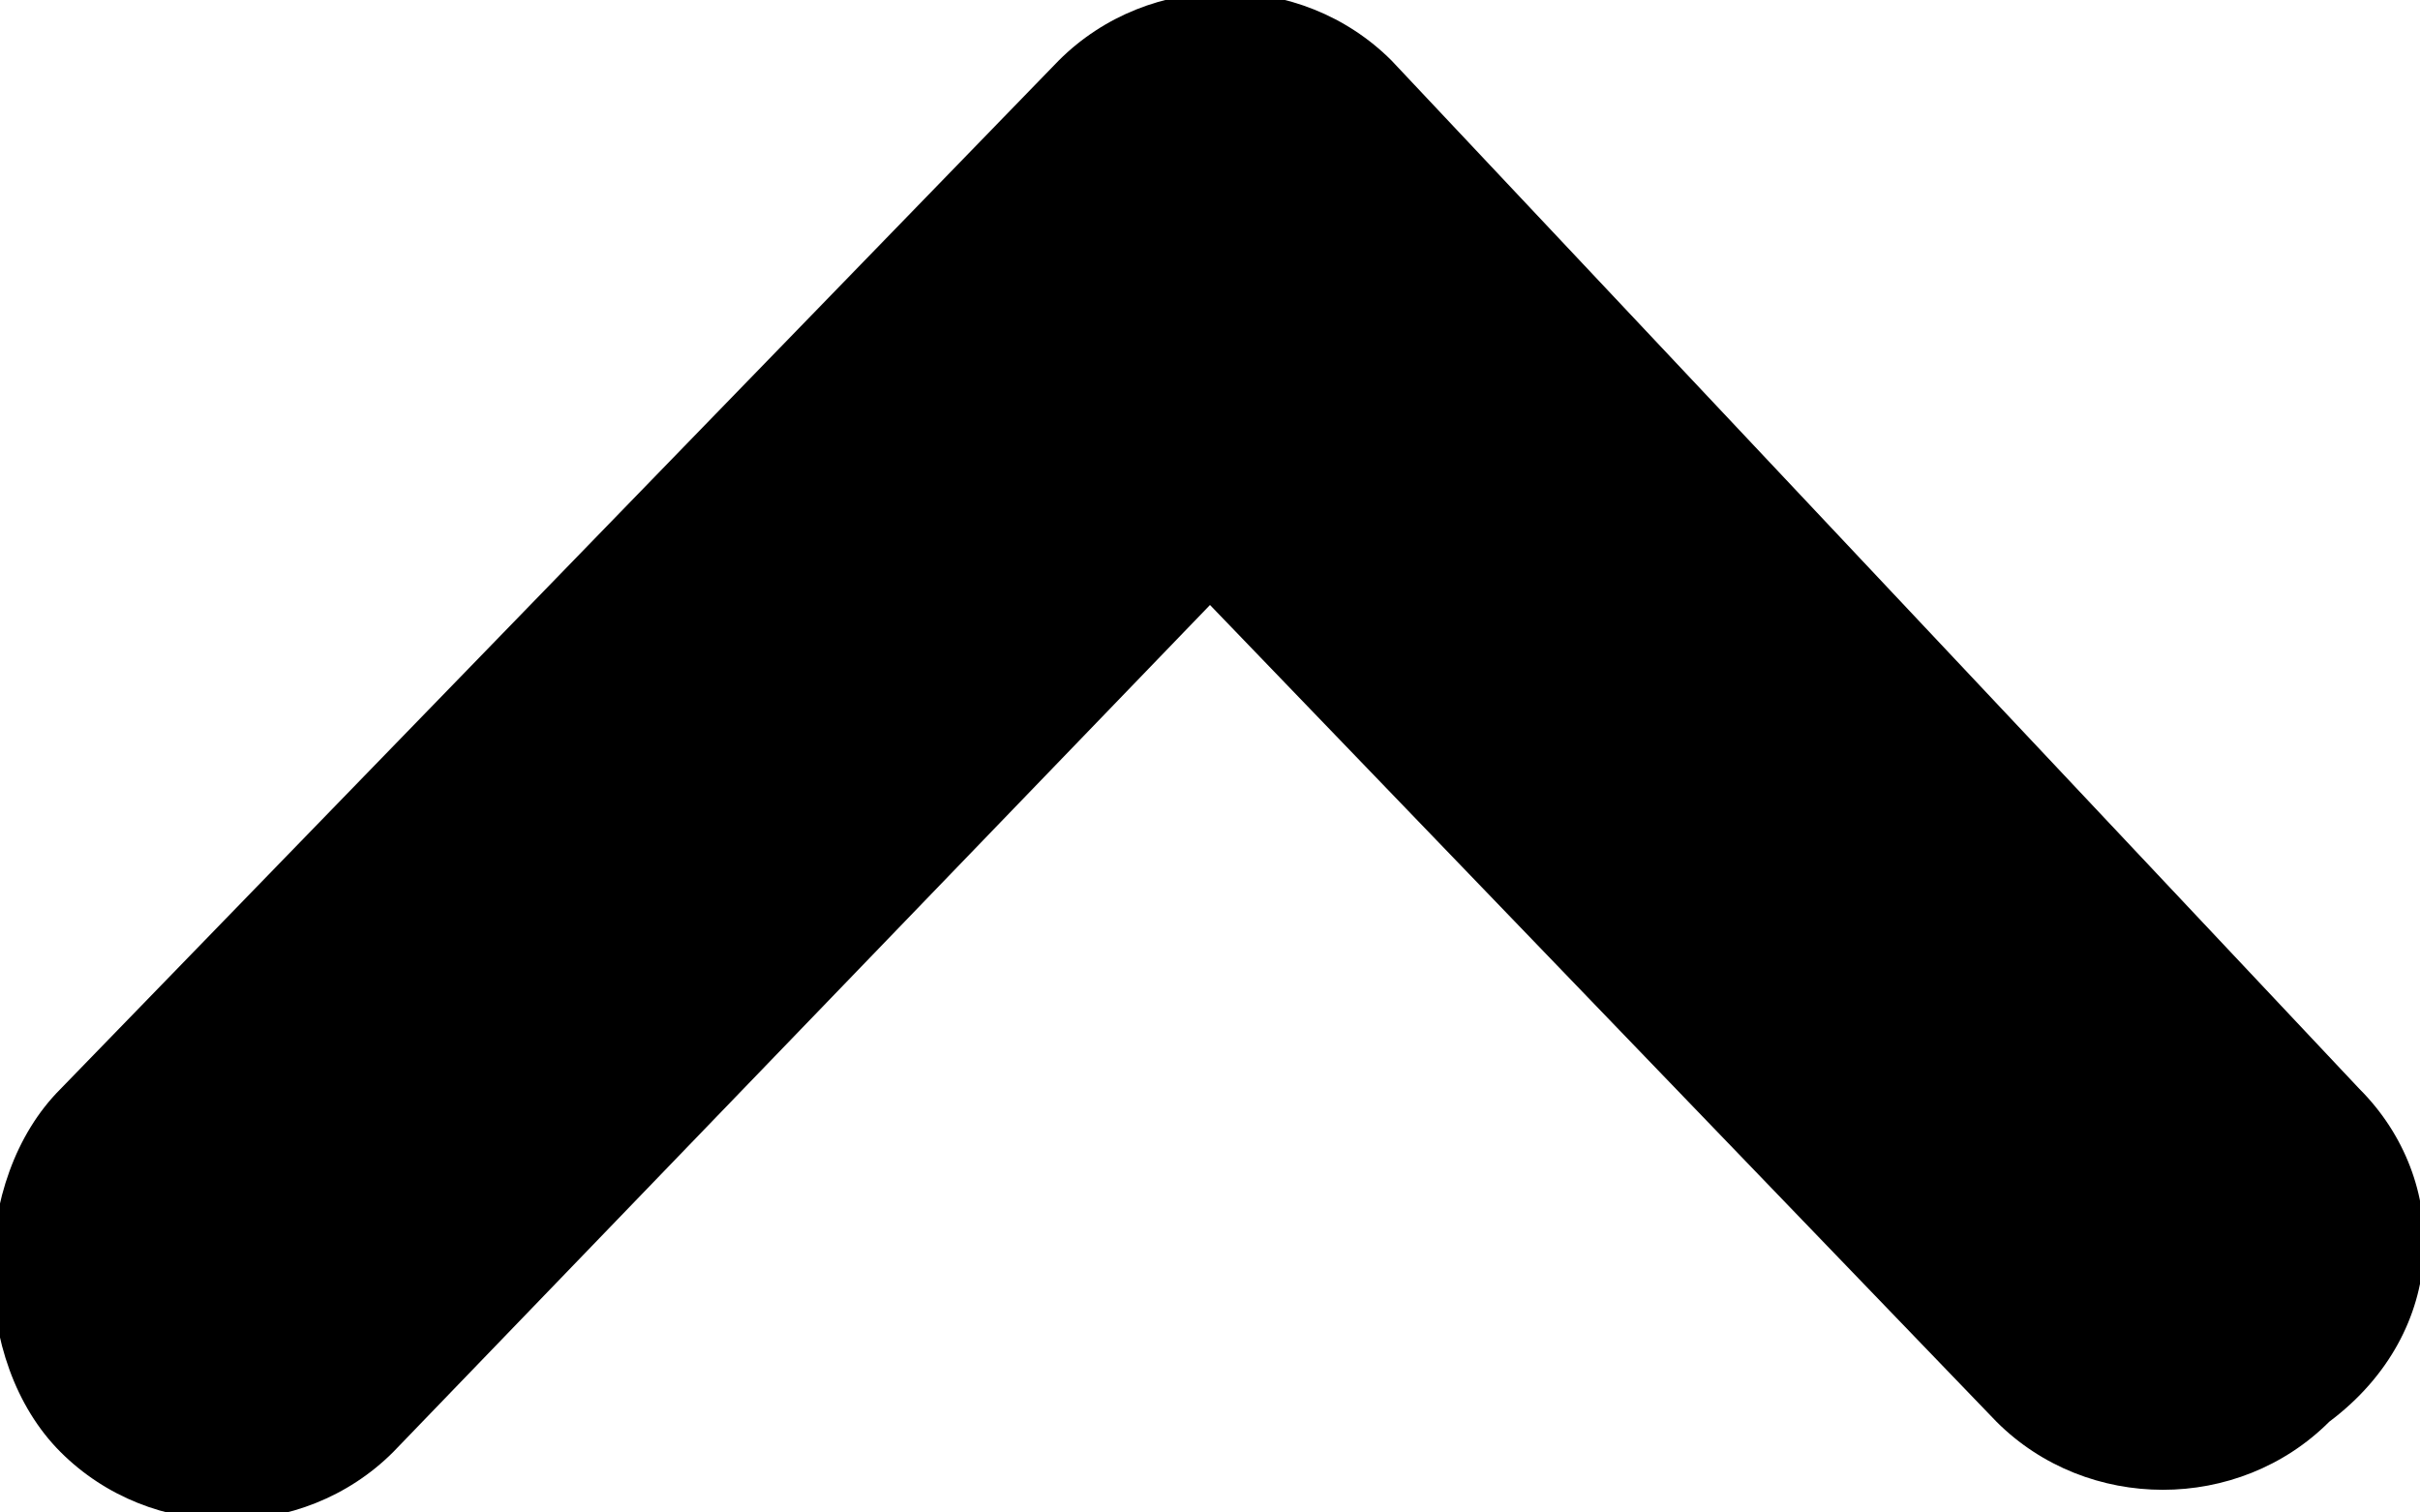 <?xml version="1.0" encoding="utf-8"?>
<!-- Generator: Adobe Illustrator 22.1.0, SVG Export Plug-In . SVG Version: 6.00 Build 0)  -->
<svg version="1.1" id="Слой_1" xmlns="http://www.w3.org/2000/svg" xmlns:xlink="http://www.w3.org/1999/xlink" x="0px" y="0px"
	 viewBox="0 0 8 5" width="8" height="5" xml:space="preserve">
<path d="M7.8,3.6L4.6,0.2c0,0,0,0,0,0c-0.3-0.3-0.8-0.3-1.1,0L0.2,3.6c-0.3,0.3-0.3,0.9,0,1.2c0.3,0.3,0.8,0.3,1.1,0
	L4,2l2.6,2.7c0.3,0.3,0.8,0.3,1.1,0C8.1,4.4,8.1,3.9,7.8,3.6z"/>
</svg>
